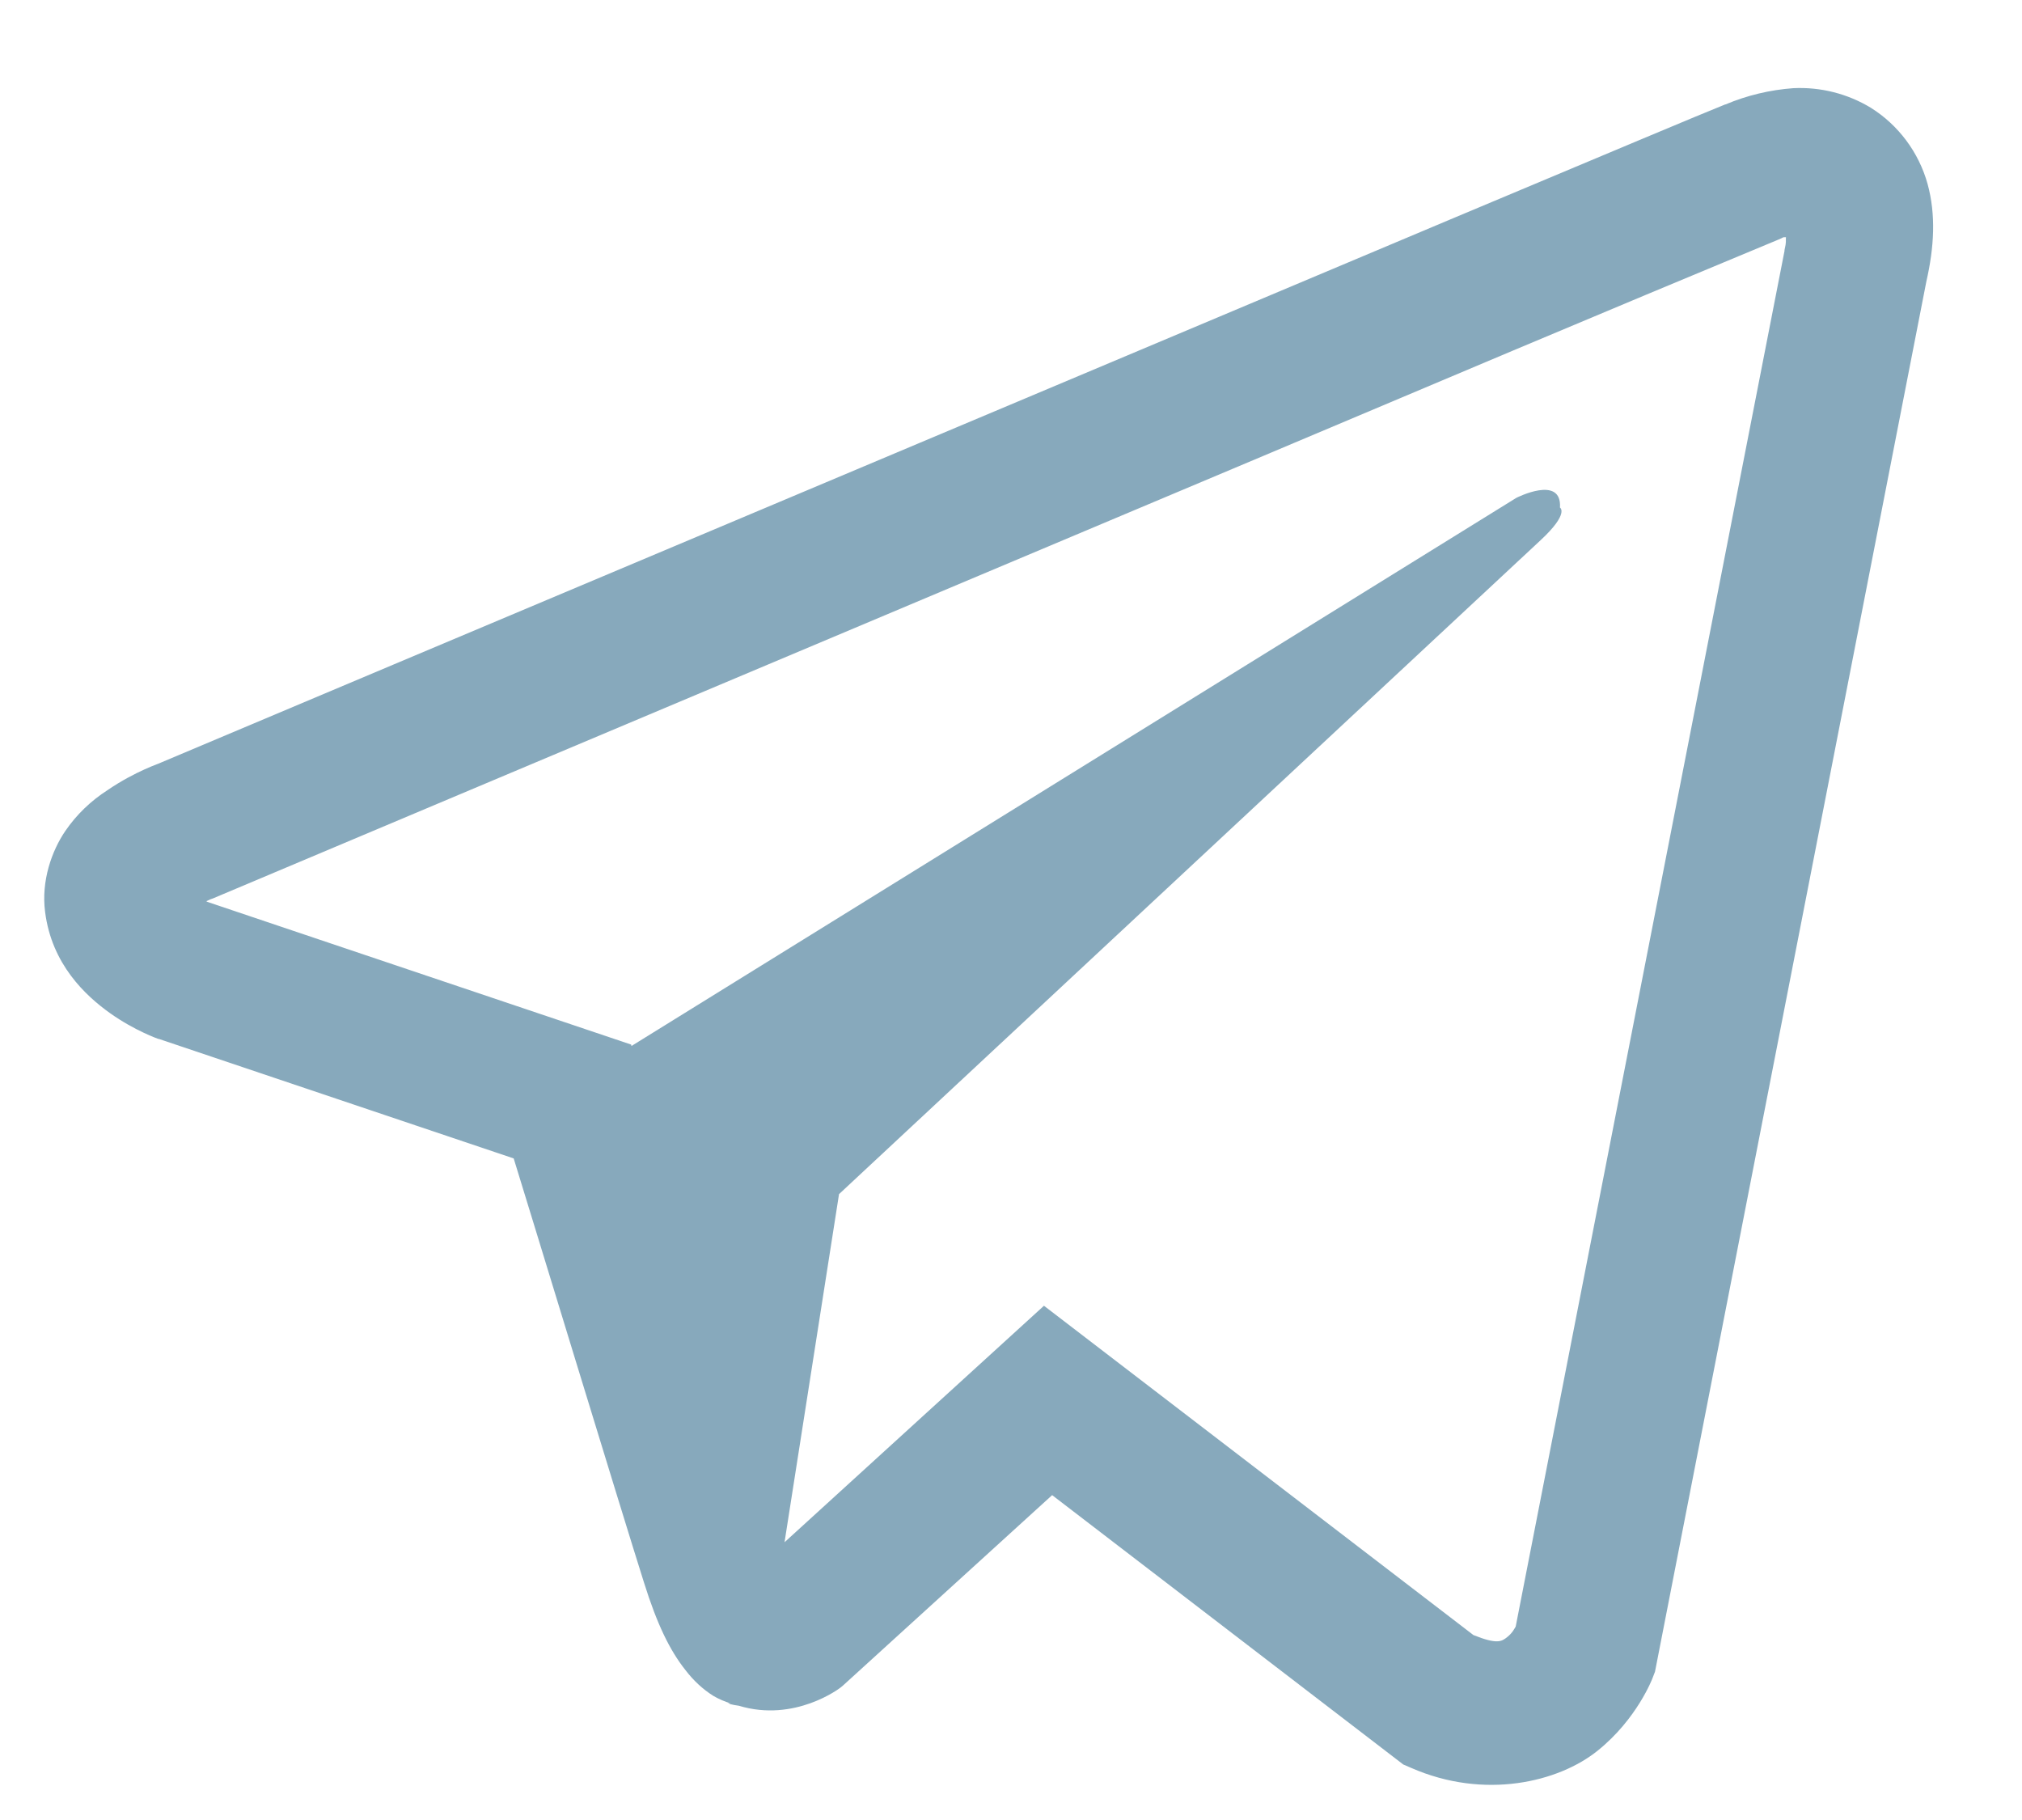 <svg width="20" height="18" viewBox="0 0 20 18" fill="none" xmlns="http://www.w3.org/2000/svg">
<path d="M17.738 0.872C17.507 0.889 17.28 0.943 17.067 1.033H17.064C16.859 1.114 15.885 1.524 14.405 2.145L9.099 4.379C5.292 5.982 1.549 7.56 1.549 7.56L1.594 7.543C1.594 7.543 1.336 7.628 1.066 7.813C0.9 7.919 0.756 8.057 0.645 8.22C0.513 8.414 0.406 8.711 0.446 9.018C0.511 9.537 0.847 9.848 1.088 10.02C1.333 10.194 1.566 10.275 1.566 10.275H1.571L5.081 11.457C5.238 11.963 6.151 14.961 6.37 15.652C6.499 16.064 6.625 16.323 6.782 16.52C6.859 16.62 6.948 16.704 7.055 16.772C7.11 16.804 7.17 16.83 7.232 16.848L7.196 16.839C7.206 16.842 7.215 16.851 7.223 16.854C7.252 16.862 7.271 16.864 7.308 16.87C7.863 17.038 8.31 16.693 8.31 16.693L8.335 16.673L10.407 14.787L13.88 17.451L13.959 17.485C14.683 17.802 15.416 17.626 15.803 17.314C16.194 17 16.345 16.598 16.345 16.598L16.37 16.533L19.054 2.784C19.131 2.445 19.15 2.127 19.066 1.819C18.979 1.507 18.779 1.238 18.505 1.066C18.274 0.926 18.007 0.859 17.738 0.872ZM17.665 2.346C17.662 2.391 17.671 2.386 17.651 2.473V2.481L14.992 16.087C14.98 16.106 14.961 16.149 14.908 16.191C14.852 16.236 14.807 16.264 14.574 16.171L10.326 12.914L7.76 15.253L8.299 11.81L15.239 5.342C15.525 5.076 15.43 5.02 15.43 5.02C15.45 4.693 14.998 4.924 14.998 4.924L6.246 10.345L6.243 10.331L2.049 8.919V8.916L2.038 8.914C2.045 8.911 2.052 8.908 2.059 8.905L2.082 8.894L2.105 8.886C2.105 8.886 5.85 7.307 9.657 5.704C11.563 4.902 13.484 4.093 14.961 3.469C15.837 3.1 16.714 2.734 17.592 2.369C17.651 2.346 17.622 2.346 17.665 2.346V2.346Z" fill="#87A9BC"/>
</svg>
